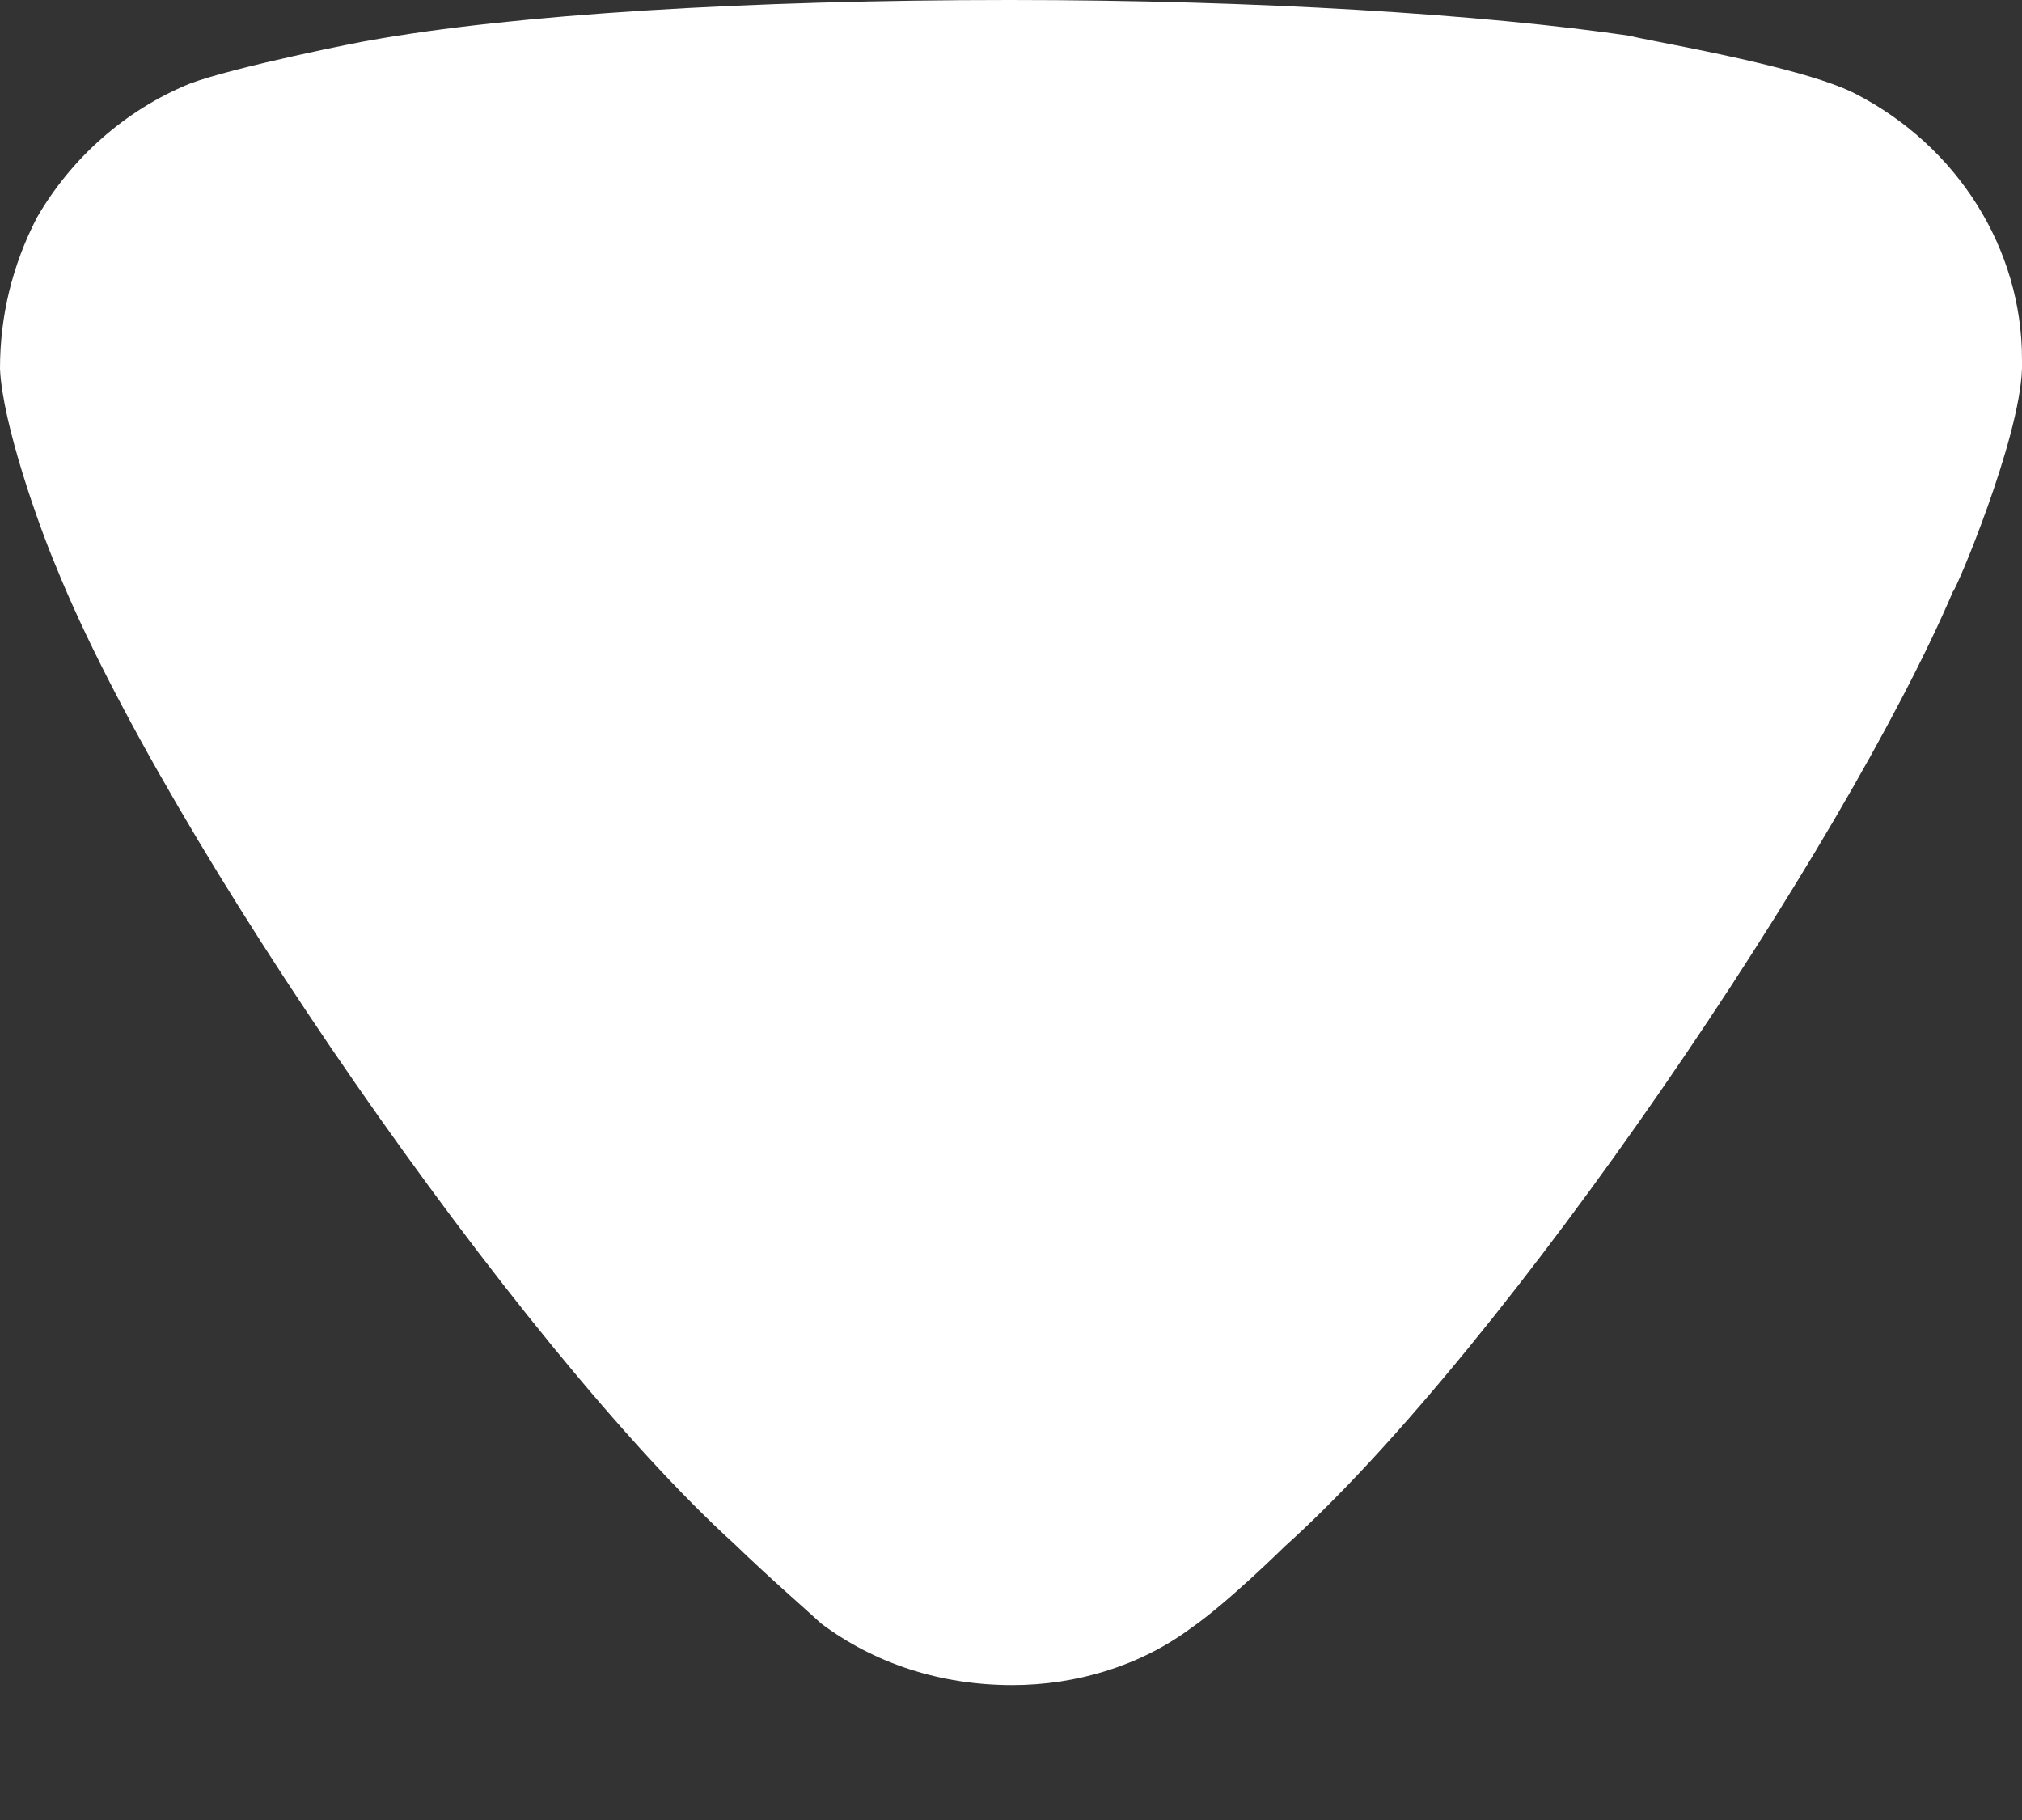 <svg width="10" height="9" viewBox="0 0 10 9" fill="none" xmlns="http://www.w3.org/2000/svg">
<rect x="0" y="0" width="10" height="9" fill="#333333" stroke="none"/>
<path d="M4.058 8.026C4.009 7.979 3.803 7.801 3.632 7.635C2.563 6.664 0.813 4.131 0.279 2.806C0.193 2.604 0.012 2.095 0 1.823C0 1.563 0.06 1.314 0.182 1.077C0.352 0.782 0.619 0.545 0.935 0.415C1.154 0.331 1.81 0.201 1.822 0.201C2.539 0.071 3.705 0 4.993 0C6.221 0 7.339 0.071 8.068 0.178C8.079 0.19 8.894 0.32 9.173 0.462C9.683 0.723 10 1.232 10 1.776V1.823C9.988 2.178 9.671 2.924 9.659 2.924C9.124 4.178 7.46 6.653 6.354 7.647C6.354 7.647 6.07 7.927 5.893 8.049C5.638 8.239 5.322 8.333 5.006 8.333C4.653 8.333 4.325 8.227 4.058 8.026Z" fill="white"/>
</svg>
